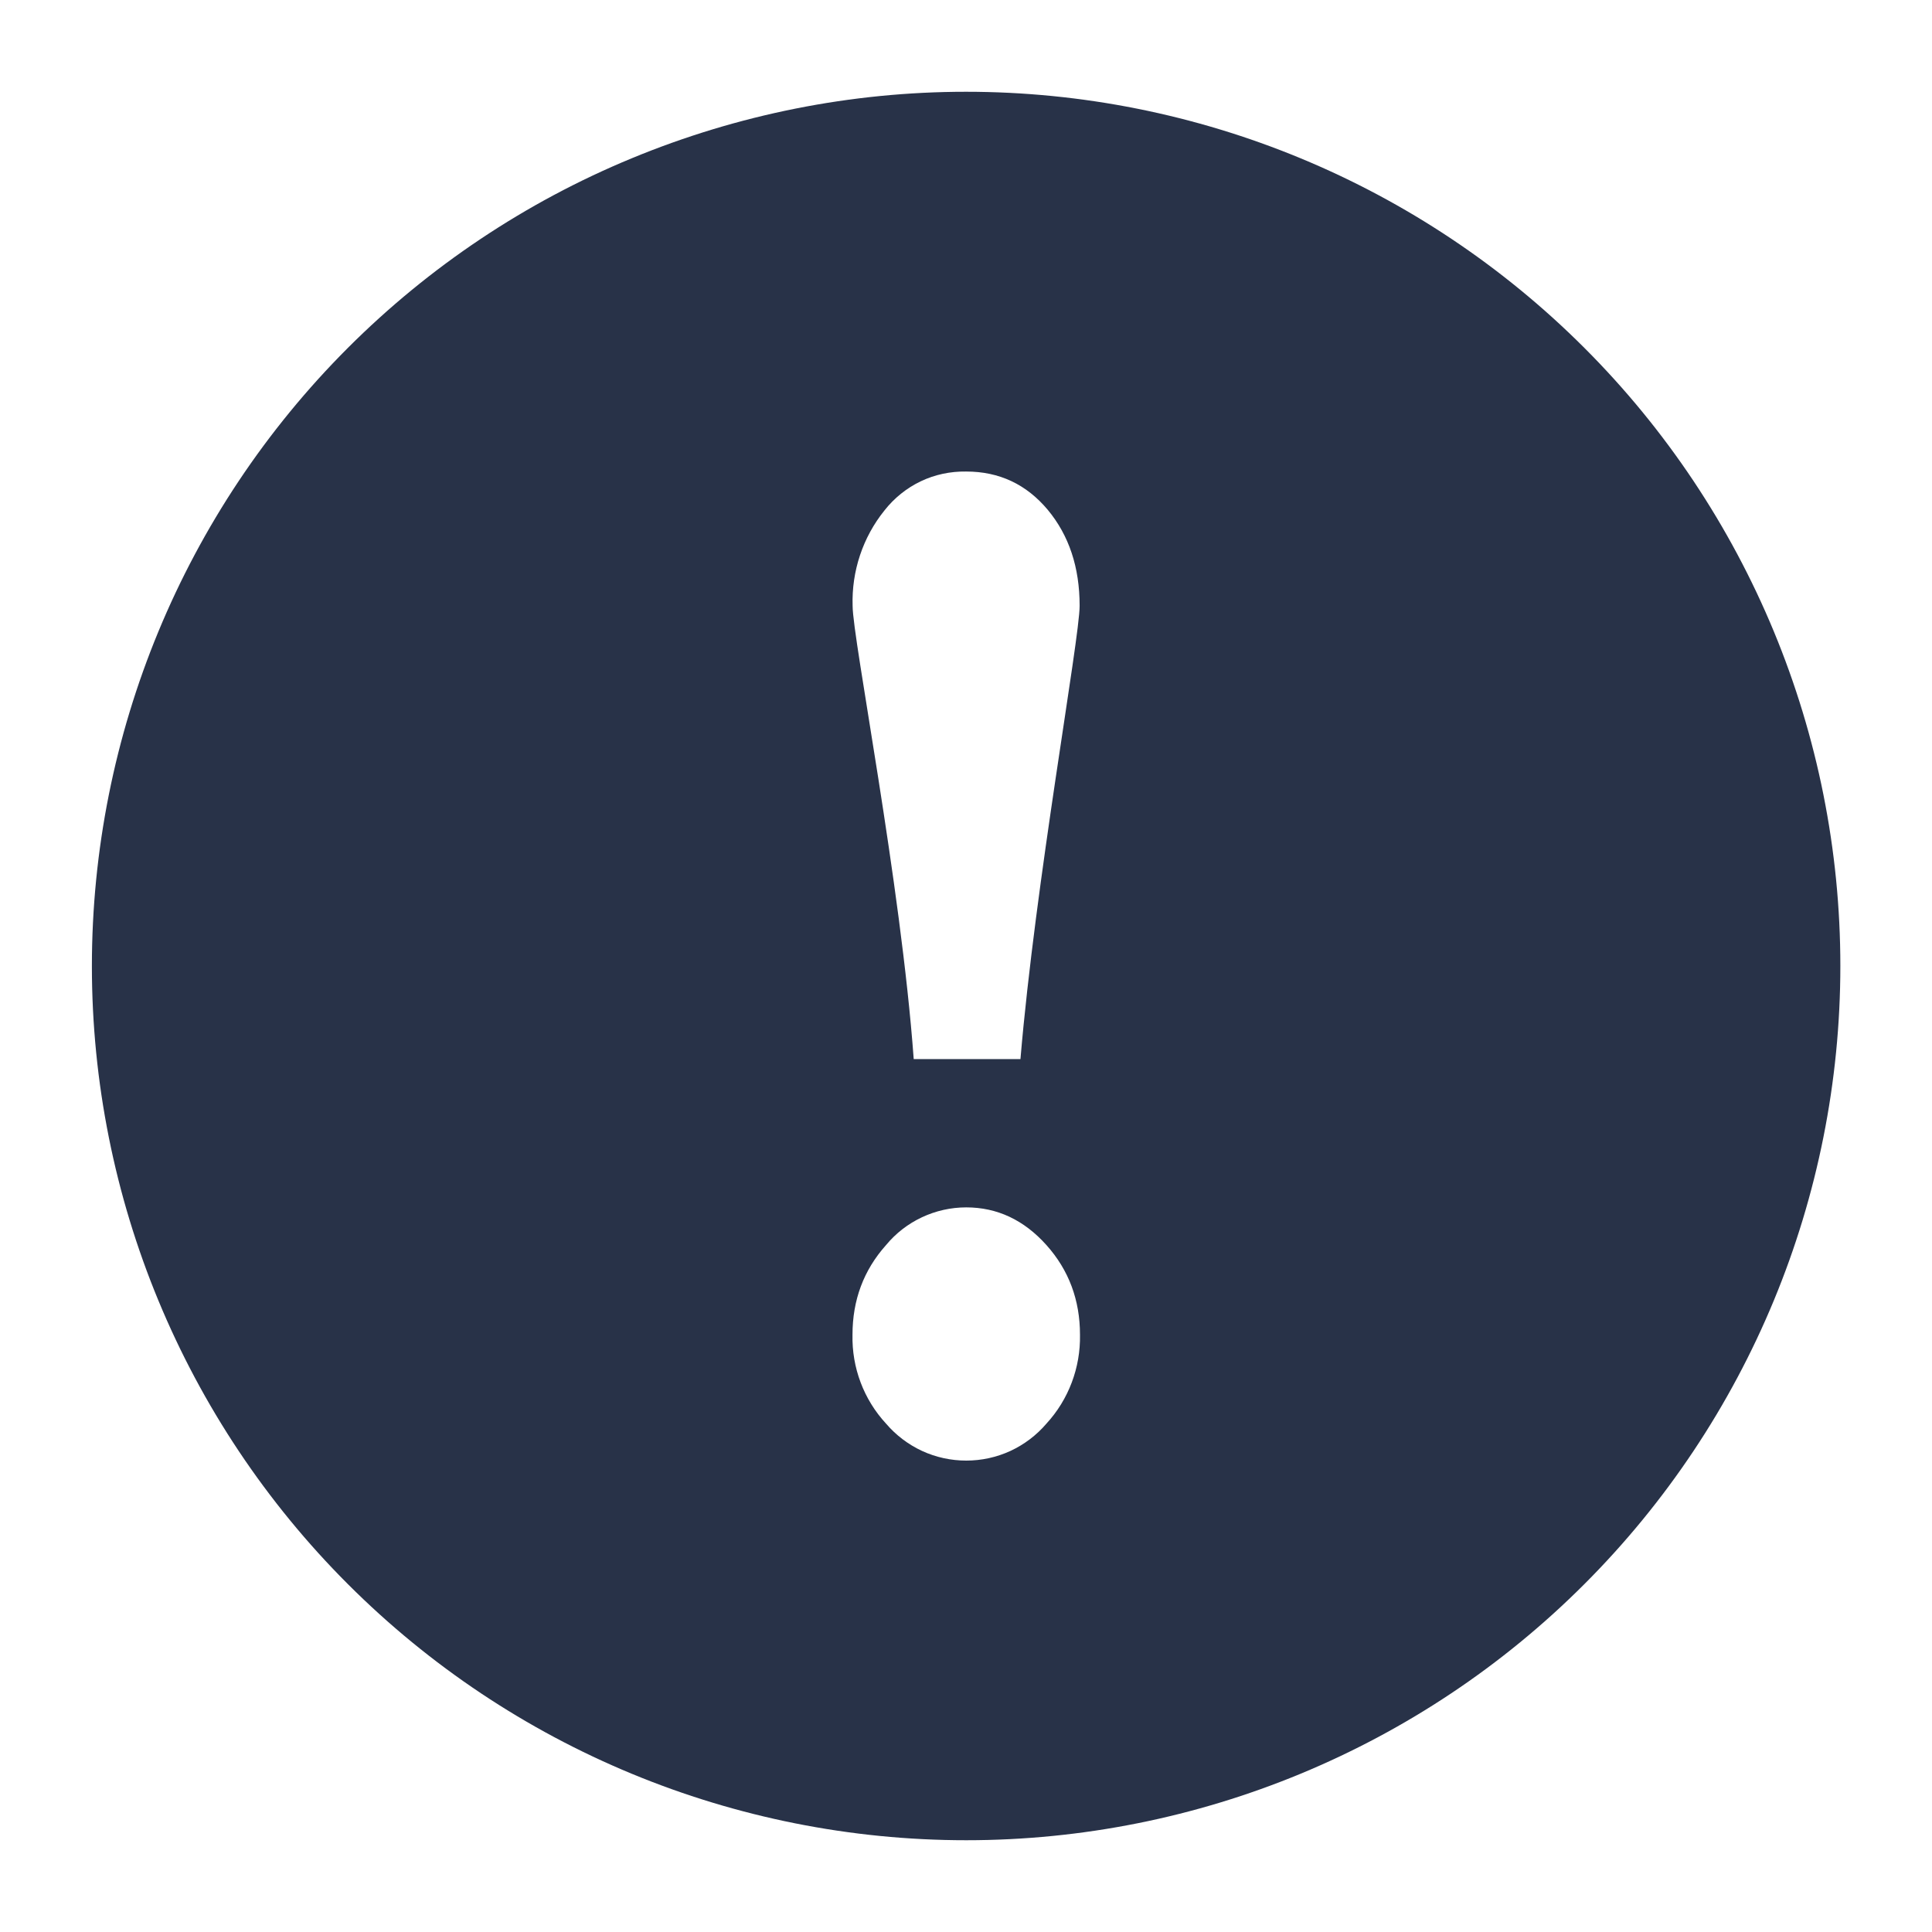 <svg width="16" height="16" viewBox="0 0 16 16" fill="none" xmlns="http://www.w3.org/2000/svg">
<path d="M8 0.76C7.049 0.76 6.108 0.948 5.229 1.312C4.351 1.675 3.553 2.209 2.881 2.881C1.523 4.239 0.761 6.081 0.761 8.001C0.761 9.921 1.524 11.763 2.882 13.12C4.24 14.478 6.082 15.24 8.002 15.24C9.922 15.24 11.764 14.477 13.121 13.119C14.479 11.761 15.241 9.919 15.241 7.999C15.241 6.079 14.478 4.237 13.12 2.88C11.762 1.522 9.92 0.76 8 0.76ZM7.325 4.227C7.405 4.125 7.508 4.042 7.625 3.986C7.742 3.93 7.871 3.903 8.001 3.905C8.276 3.905 8.5 4.011 8.677 4.222C8.853 4.434 8.941 4.698 8.941 5.017C8.941 5.291 8.574 7.306 8.451 8.771H7.567C7.46 7.306 7.061 5.291 7.061 5.017C7.052 4.731 7.145 4.45 7.325 4.227ZM8.666 11.79C8.584 11.886 8.482 11.963 8.368 12.016C8.253 12.069 8.128 12.096 8.002 12.096C7.876 12.096 7.751 12.069 7.636 12.016C7.522 11.963 7.42 11.886 7.338 11.79C7.153 11.59 7.054 11.326 7.06 11.054C7.06 10.767 7.152 10.519 7.338 10.311C7.419 10.213 7.52 10.135 7.635 10.081C7.75 10.027 7.875 9.999 8.002 9.999C8.258 9.999 8.48 10.103 8.666 10.311C8.852 10.519 8.944 10.767 8.944 11.054C8.949 11.326 8.85 11.59 8.666 11.79Z" fill="#283248"/>
</svg>
